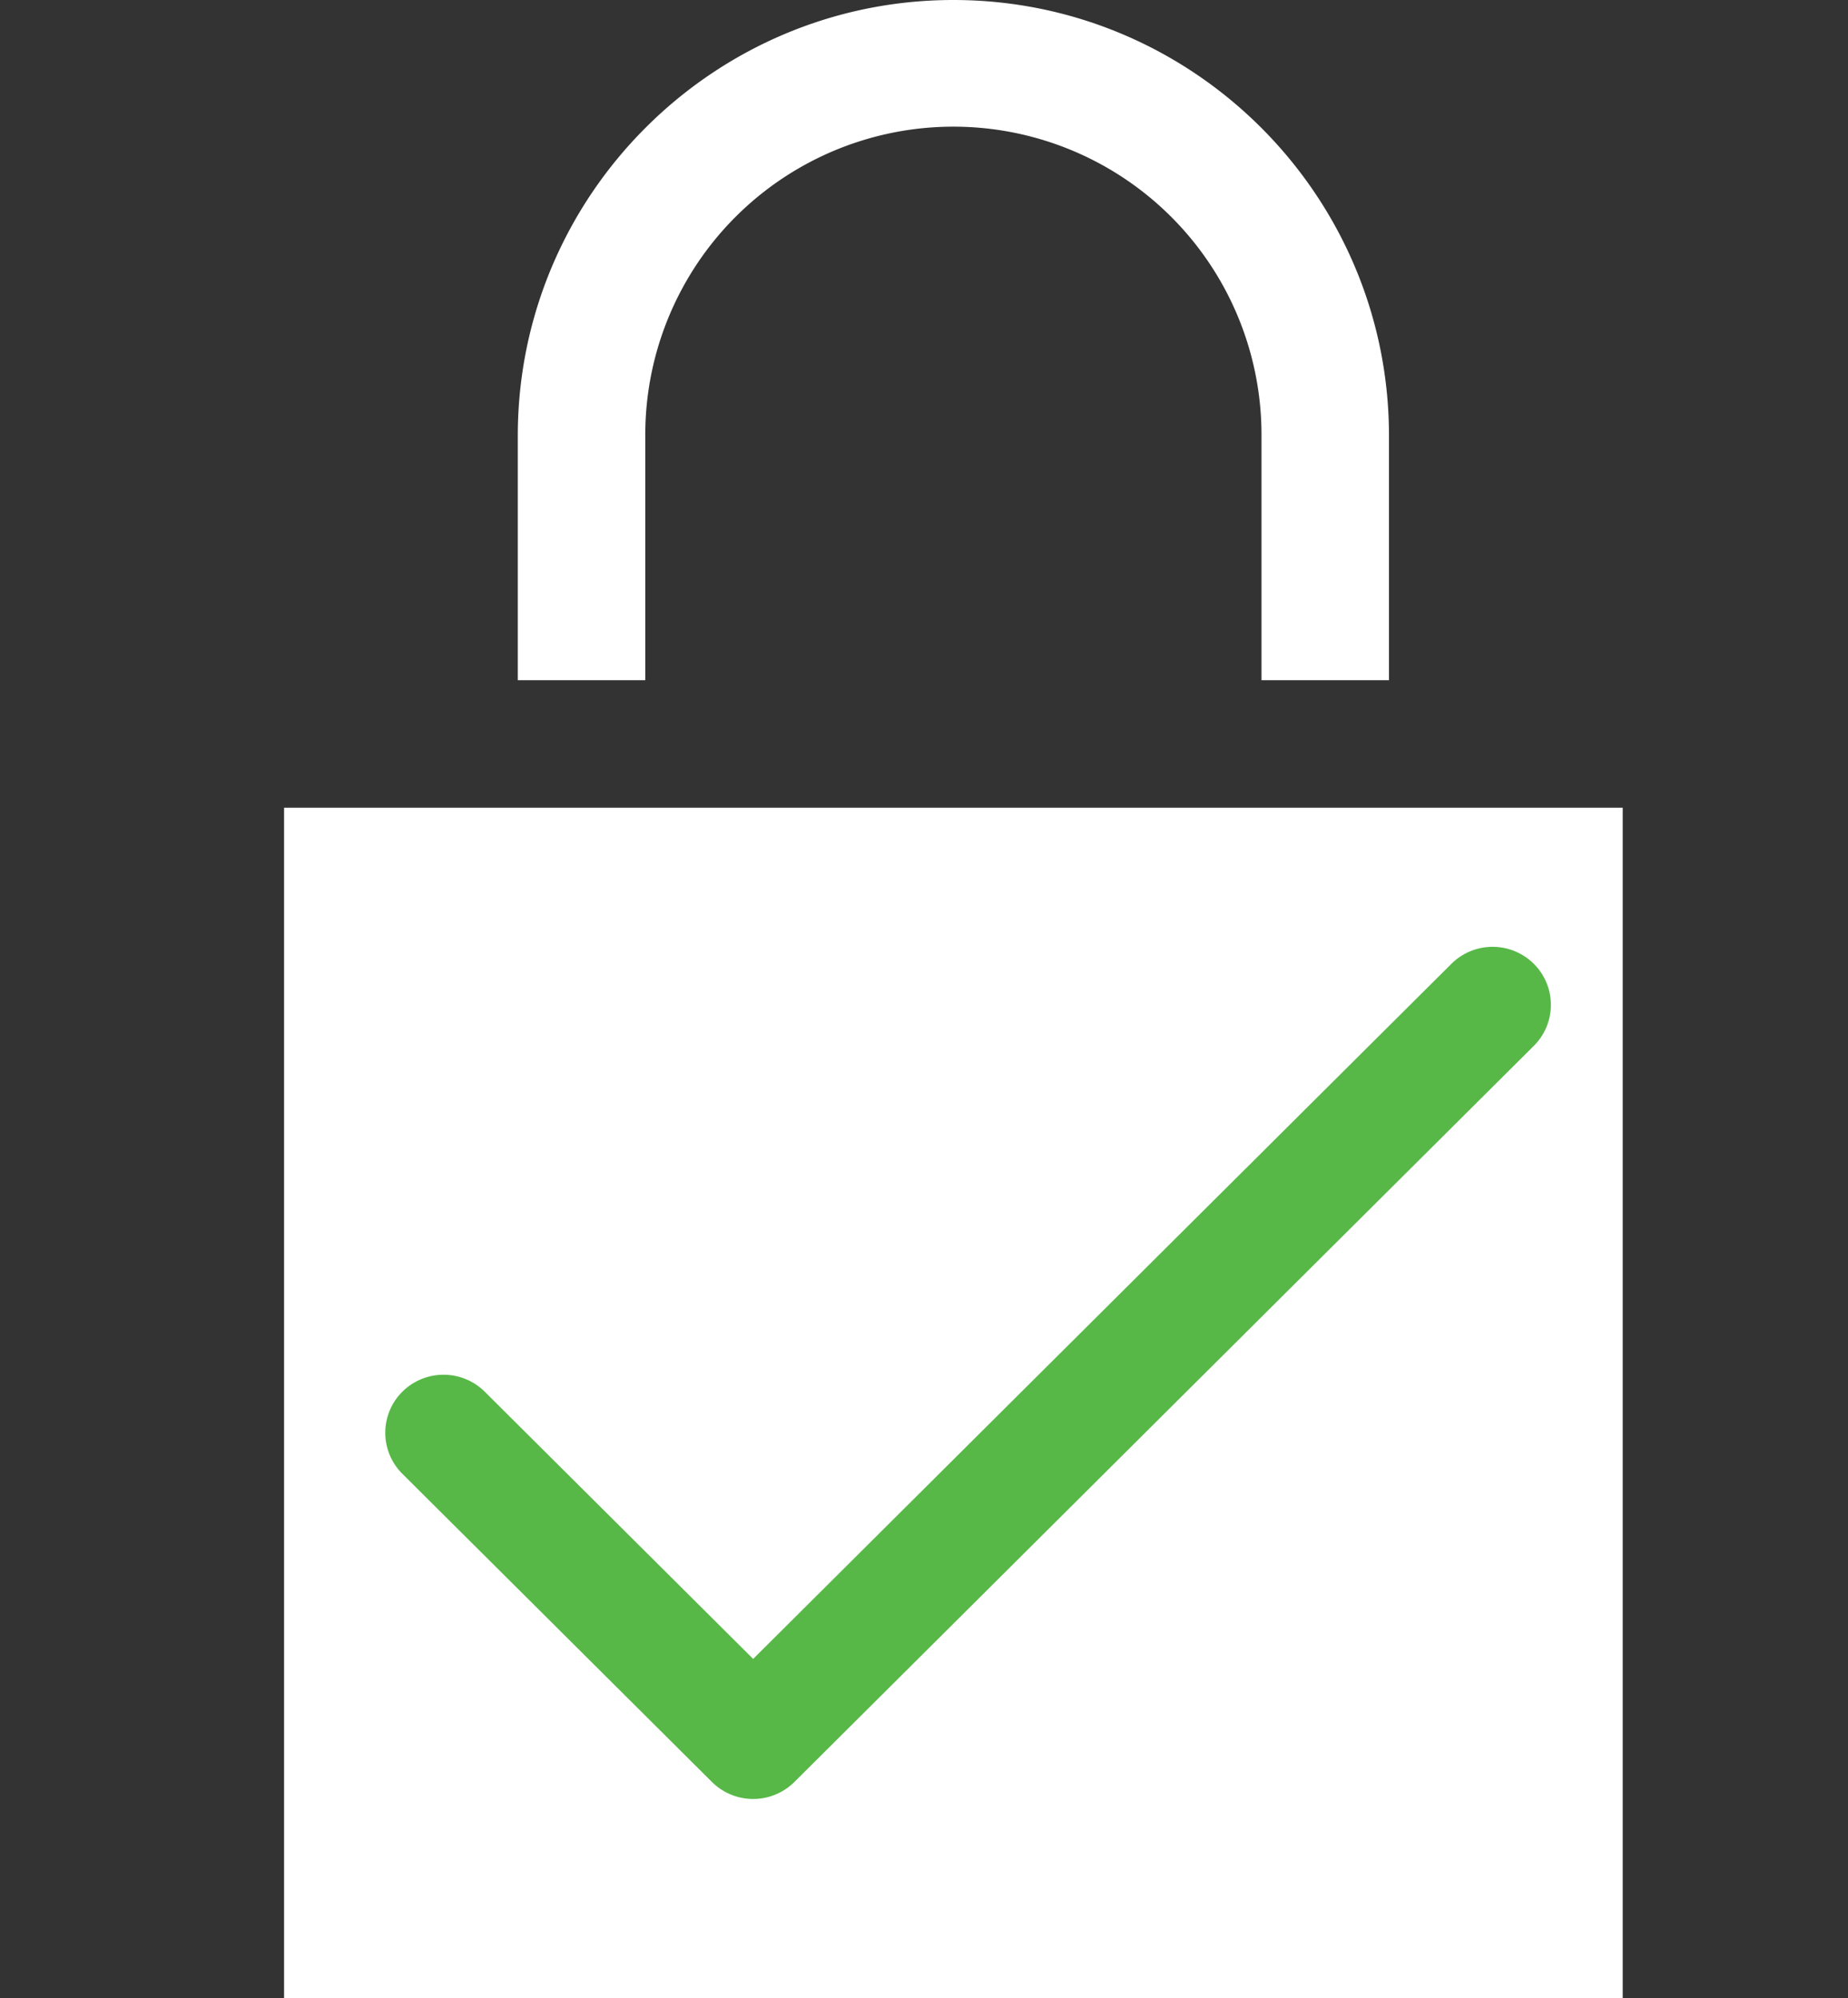 <svg xmlns="http://www.w3.org/2000/svg" width="566" height="612" viewBox="0 0 566 612">
  <rect x="0" y="0" width="566" height="612" fill="#333333" stroke="none"/>
<defs>
    <style>
      .cls-1 {
        fill: #fff;
      }

      .cls-1, .cls-2 {
        fill-rule: evenodd;
      }

      .cls-2 {
        fill: #57b847;
      }
    </style>
  </defs>
  <path class="cls-1" d="M197.635,133.468a94.366,94.366,0,1,1,188.731,0V208.34h39.047V133.468C425.413,59.873,365.564,0,292,0S158.587,59.873,158.587,133.468V208.34h39.048V133.468ZM87,247.4H497V612H87V247.4Z"/>
  <path class="cls-2" d="M469.772,295.205a17.907,17.907,0,0,0-25.244,0L230.674,508.1l-82.2-81.833a17.907,17.907,0,0,0-25.244,0,17.713,17.713,0,0,0,0,25.13l94.824,94.4a17.912,17.912,0,0,0,25.244,0L469.772,320.335A17.714,17.714,0,0,0,469.772,295.205Z"/>
</svg>
